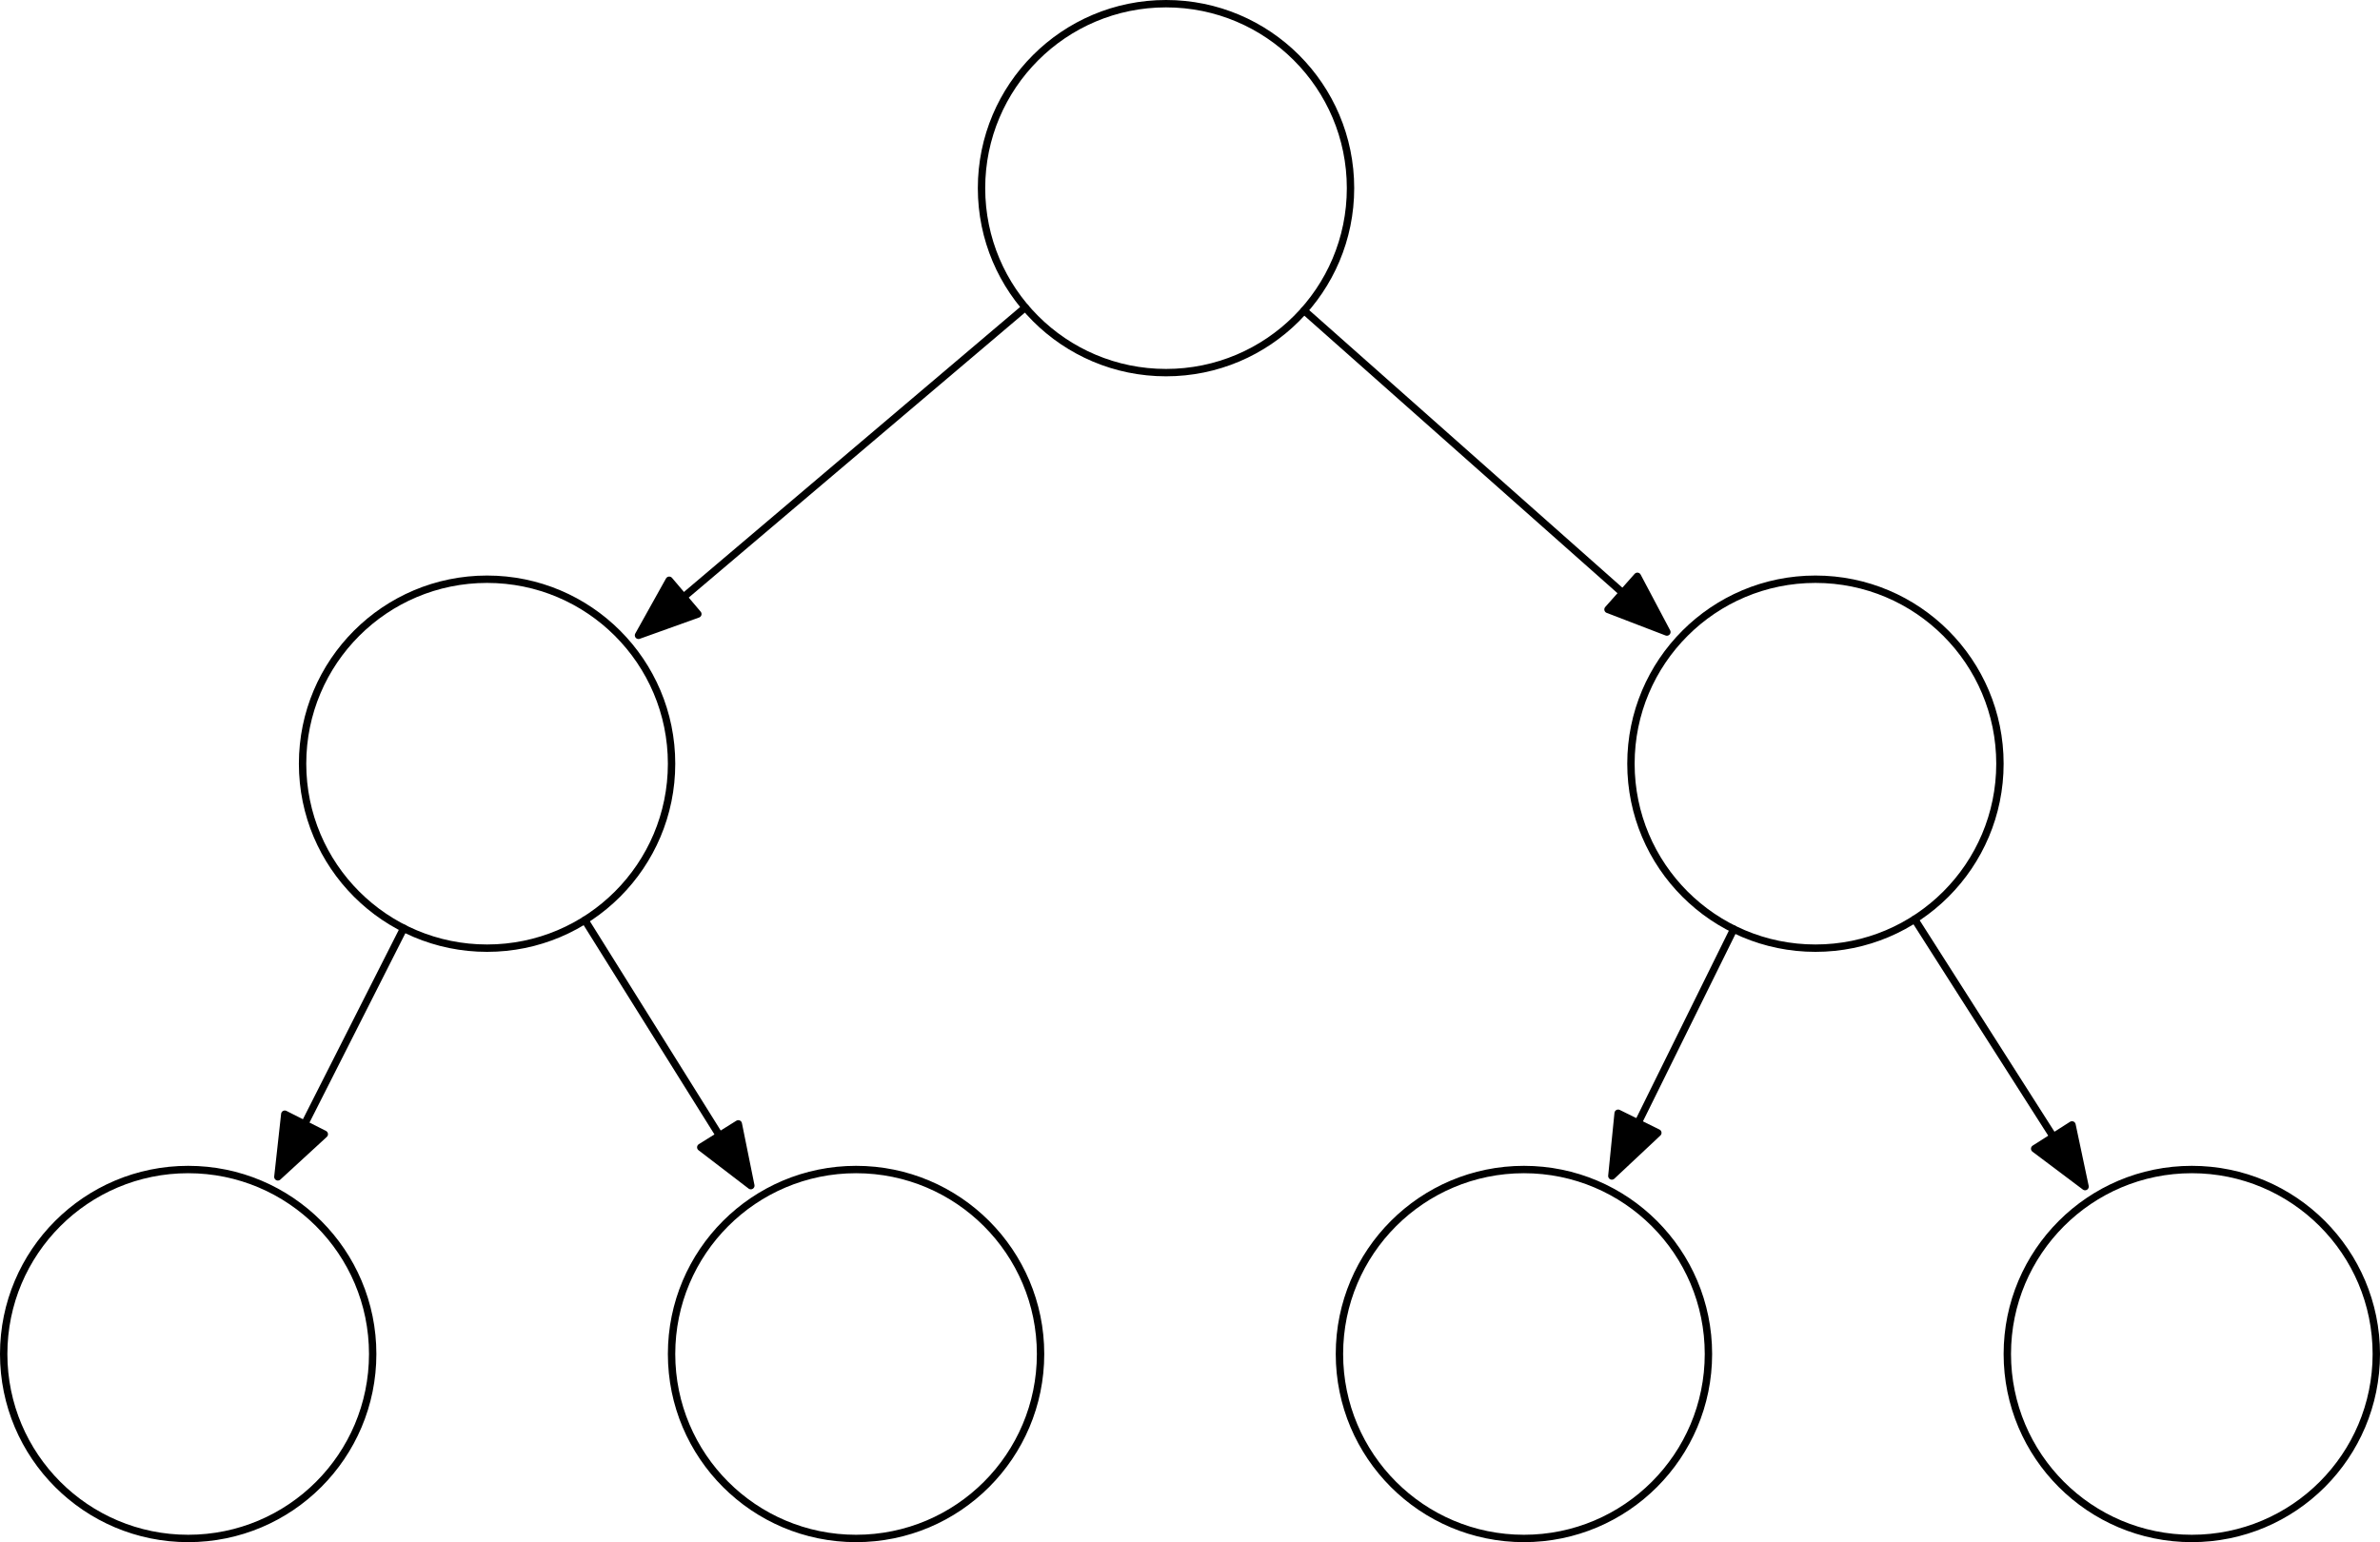 <?xml version="1.0" encoding="UTF-8" standalone="no"?>
<!DOCTYPE svg PUBLIC "-//W3C//DTD SVG 1.1//EN" "http://www.w3.org/Graphics/SVG/1.1/DTD/svg11.dtd">
<svg xmlns:dc="http://purl.org/dc/elements/1.1/" version="1.1" xmlns:xl="http://www.w3.org/1999/xlink" xmlns="http://www.w3.org/2000/svg" viewBox="-136 5.5 322.5 209" width="322.5" height="209">
  <defs>
    <marker orient="auto" overflow="visible" markerUnits="strokeWidth" id="FilledArrow_Marker" stroke-linejoin="miter" stroke-miterlimit="10" viewBox="-1 -4 10 8" markerWidth="10" markerHeight="8" color="black">
      <g>
        <path d="M 8 0 L 0 -3 L 0 3 Z" fill="currentColor" stroke="currentColor" stroke-width="1"/>
      </g>
    </marker>
  </defs>
  <g id="Canvas_1" stroke-dasharray="none" fill="none" stroke="none" stroke-opacity="1" fill-opacity="1">
    <title>Canvas 1</title>
    <g id="Canvas_1: LinkNode">
      <title>LinkNode</title>
      <g id="Graphic_127">
        <circle cx="22" cy="31" r="25" fill="white"/>
        <circle cx="22" cy="31" r="25" stroke="black" stroke-linecap="round" stroke-linejoin="round" stroke-width="1"/>
      </g>
      <g id="Graphic_128">
        <circle cx="-70" cy="109" r="25" fill="white"/>
        <circle cx="-70" cy="109" r="25" stroke="black" stroke-linecap="round" stroke-linejoin="round" stroke-width="1"/>
      </g>
      <g id="Graphic_129">
        <circle cx="110" cy="109" r="25" fill="white"/>
        <circle cx="110" cy="109" r="25" stroke="black" stroke-linecap="round" stroke-linejoin="round" stroke-width="1"/>
      </g>
      <g id="Line_131">
        <line x1="2.93" y1="47.168" x2="-43.379" y2="86.43" marker-end="url(#FilledArrow_Marker)" stroke="black" stroke-linecap="round" stroke-linejoin="round" stroke-width="1"/>
      </g>
      <g id="Line_132">
        <line x1="40.709" y1="47.583" x2="83.882" y2="85.85" marker-end="url(#FilledArrow_Marker)" stroke="black" stroke-linecap="round" stroke-linejoin="round" stroke-width="1"/>
      </g>
      <g id="Graphic_140">
        <circle cx="-110.5" cy="189" r="25" fill="white"/>
        <circle cx="-110.5" cy="189" r="25" stroke="black" stroke-linecap="round" stroke-linejoin="round" stroke-width="1"/>
      </g>
      <g id="Graphic_141">
        <circle cx="-20" cy="189" r="25" fill="white"/>
        <circle cx="-20" cy="189" r="25" stroke="black" stroke-linecap="round" stroke-linejoin="round" stroke-width="1"/>
      </g>
      <g id="Line_144">
        <line x1="-81.295" y1="131.311" x2="-94.734" y2="157.857" marker-end="url(#FilledArrow_Marker)" stroke="black" stroke-linecap="round" stroke-linejoin="round" stroke-width="1"/>
      </g>
      <g id="Line_145">
        <line x1="-56.747" y1="130.205" x2="-38.5" y2="159.4" marker-end="url(#FilledArrow_Marker)" stroke="black" stroke-linecap="round" stroke-linejoin="round" stroke-width="1"/>
      </g>
      <g id="Graphic_147">
        <circle cx="70.5" cy="189" r="25" fill="white"/>
        <circle cx="70.5" cy="189" r="25" stroke="black" stroke-linecap="round" stroke-linejoin="round" stroke-width="1"/>
      </g>
      <g id="Graphic_148">
        <circle cx="161" cy="189" r="25" fill="white"/>
        <circle cx="161" cy="189" r="25" stroke="black" stroke-linecap="round" stroke-linejoin="round" stroke-width="1"/>
      </g>
      <g id="Line_151">
        <line x1="98.929" y1="131.423" x2="85.954" y2="157.701" marker-end="url(#FilledArrow_Marker)" stroke="black" stroke-linecap="round" stroke-linejoin="round" stroke-width="1"/>
      </g>
      <g id="Line_152">
        <line x1="123.442" y1="130.085" x2="142.236" y2="159.567" marker-end="url(#FilledArrow_Marker)" stroke="black" stroke-linecap="round" stroke-linejoin="round" stroke-width="1"/>
      </g>
    </g>
  </g>
</svg>
